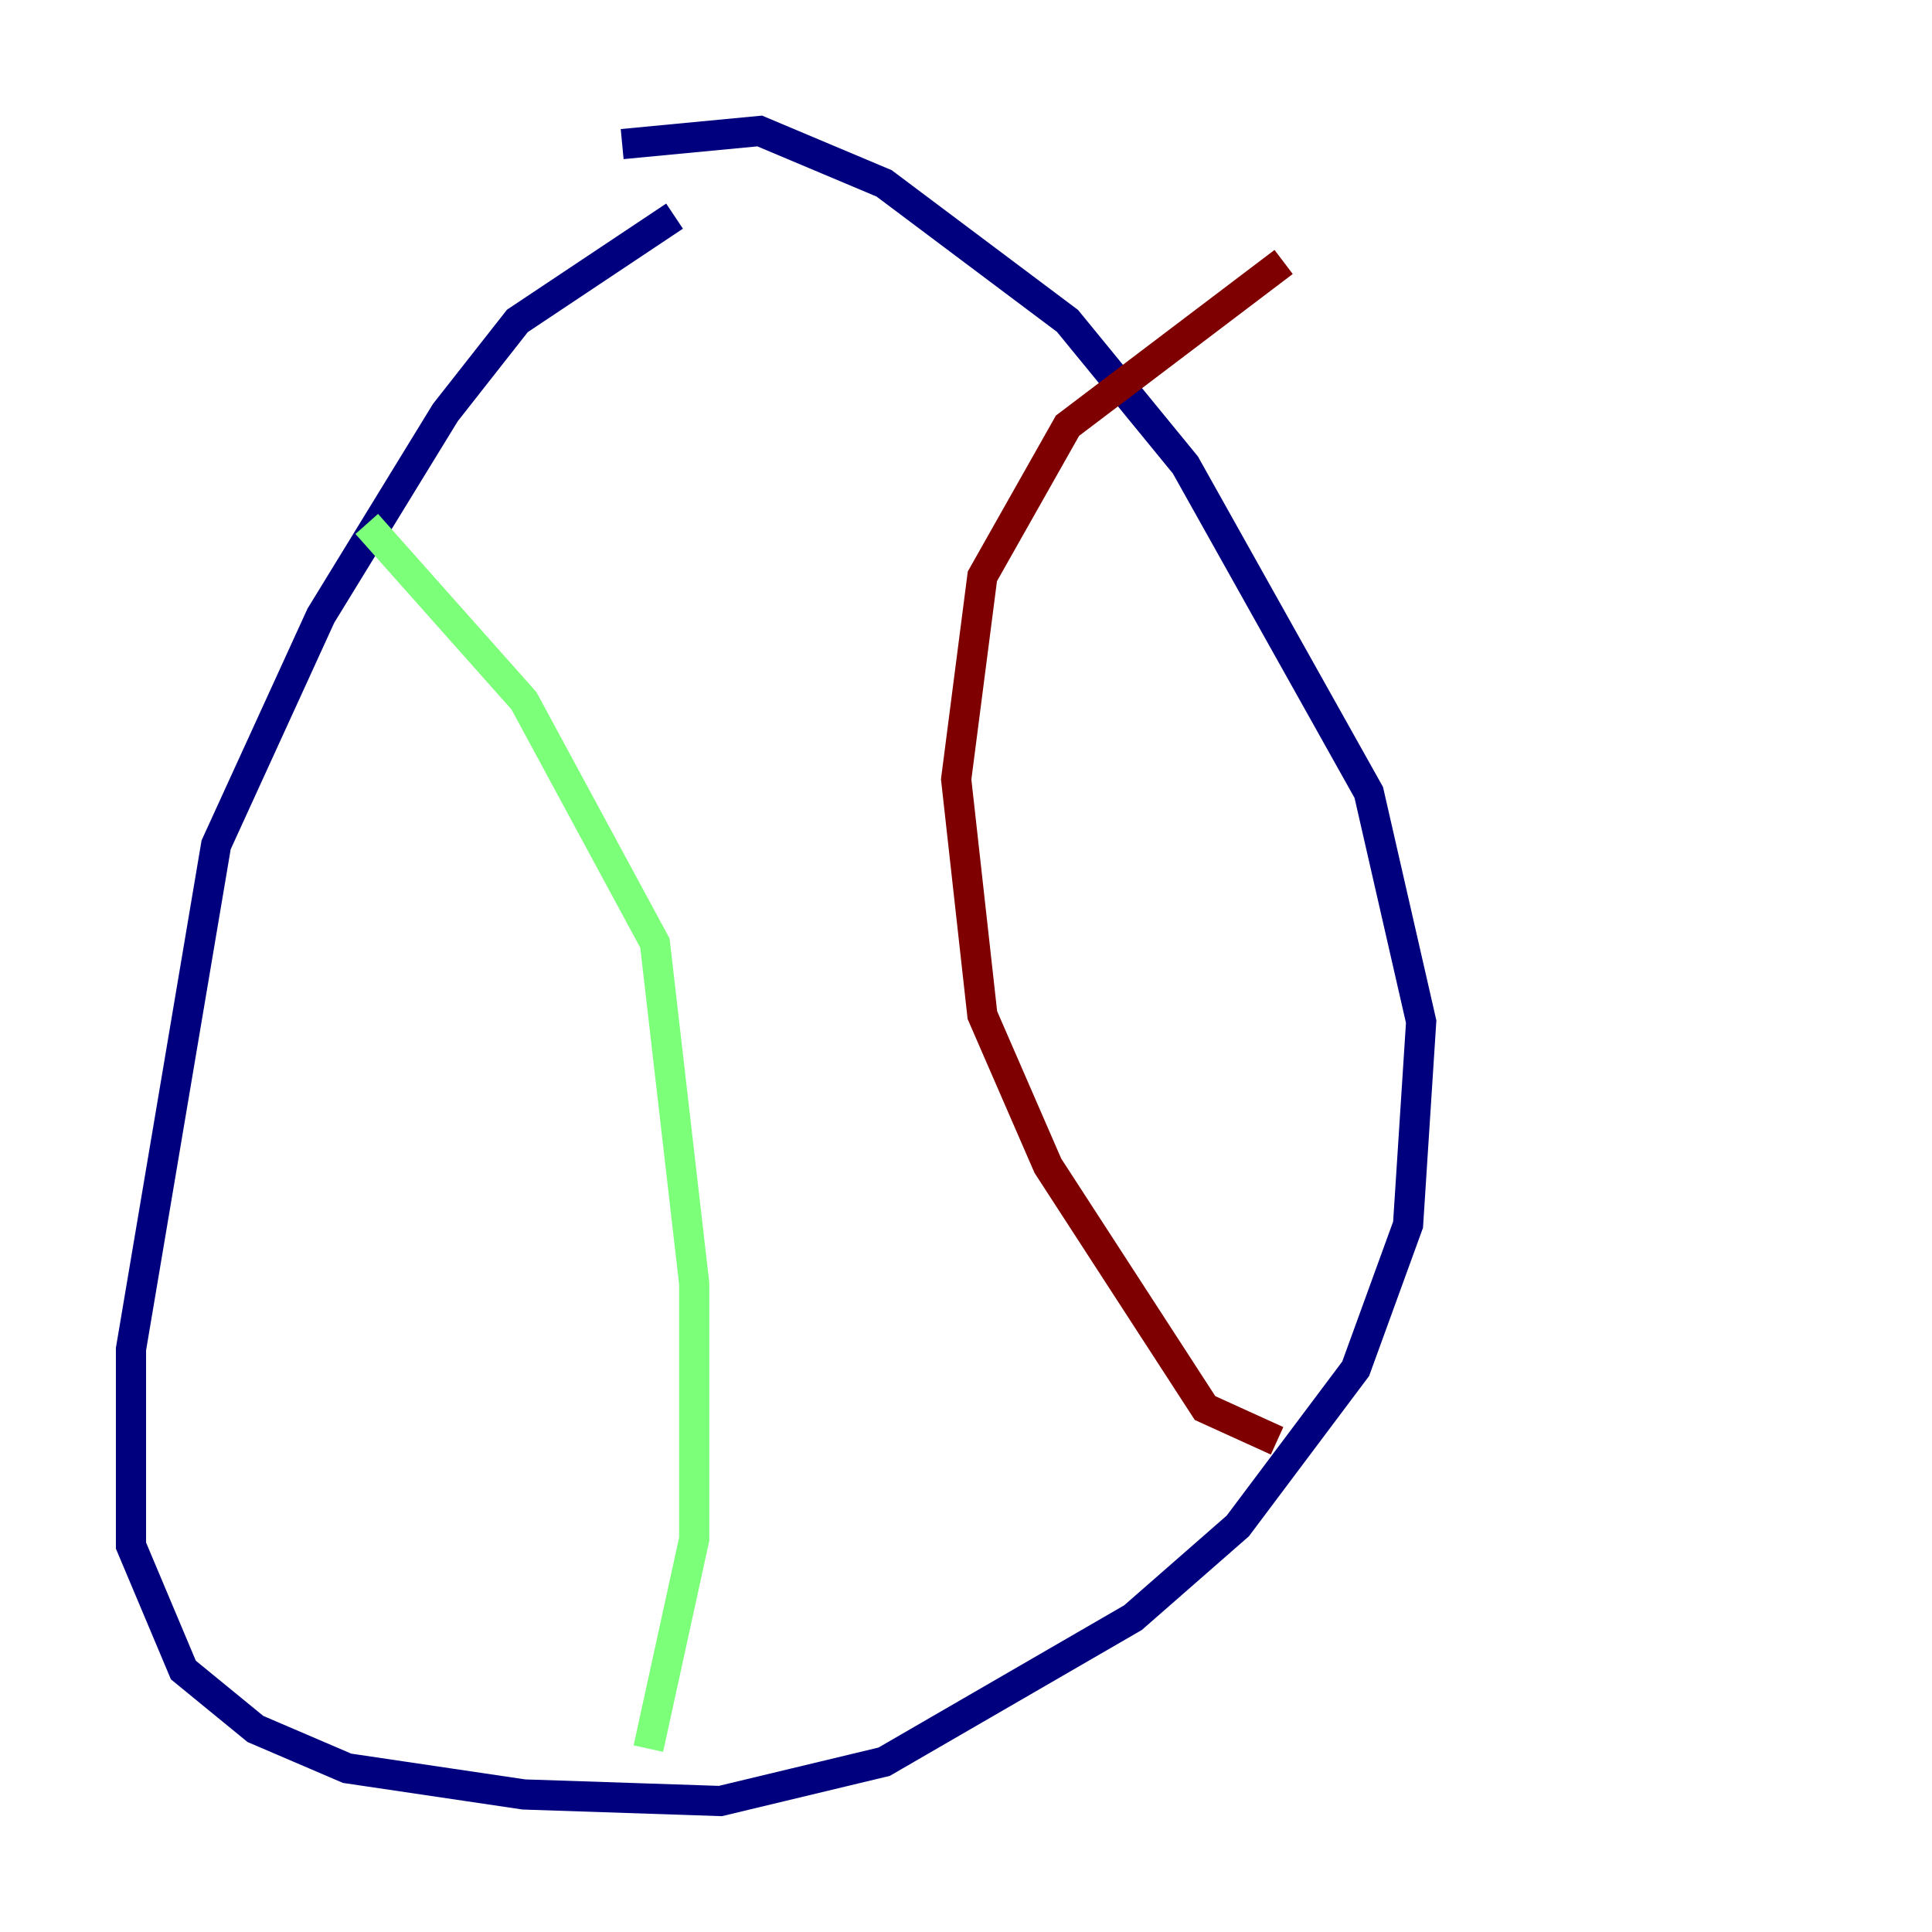 <?xml version="1.0" encoding="utf-8" ?>
<svg baseProfile="tiny" height="128" version="1.2" viewBox="0,0,128,128" width="128" xmlns="http://www.w3.org/2000/svg" xmlns:ev="http://www.w3.org/2001/xml-events" xmlns:xlink="http://www.w3.org/1999/xlink"><defs /><polyline fill="none" points="44.691,14.319 34.278,21.261 29.505,27.336 21.261,40.786 14.319,55.973 8.678,89.383 8.678,102.4 12.149,110.644 16.922,114.549 22.997,117.153 34.712,118.888 47.729,119.322 58.576,116.719 75.064,107.173 82.007,101.098 89.817,90.685 93.288,81.139 94.156,67.688 90.685,52.502 78.536,30.807 70.725,21.261 58.576,12.149 50.332,8.678 41.22,9.546" stroke="#00007f" stroke-width="2" /><polyline fill="none" points="24.298,34.712 34.712,46.427 43.39,62.481 45.993,85.044 45.993,101.966 42.956,115.851" stroke="#7cff79" stroke-width="2" /><polyline fill="none" points="85.044,17.356 70.725,28.203 65.085,38.183 63.349,51.634 65.085,67.254 69.424,77.234 79.837,93.288 84.61,95.458" stroke="#7f0000" stroke-width="2" /></svg>